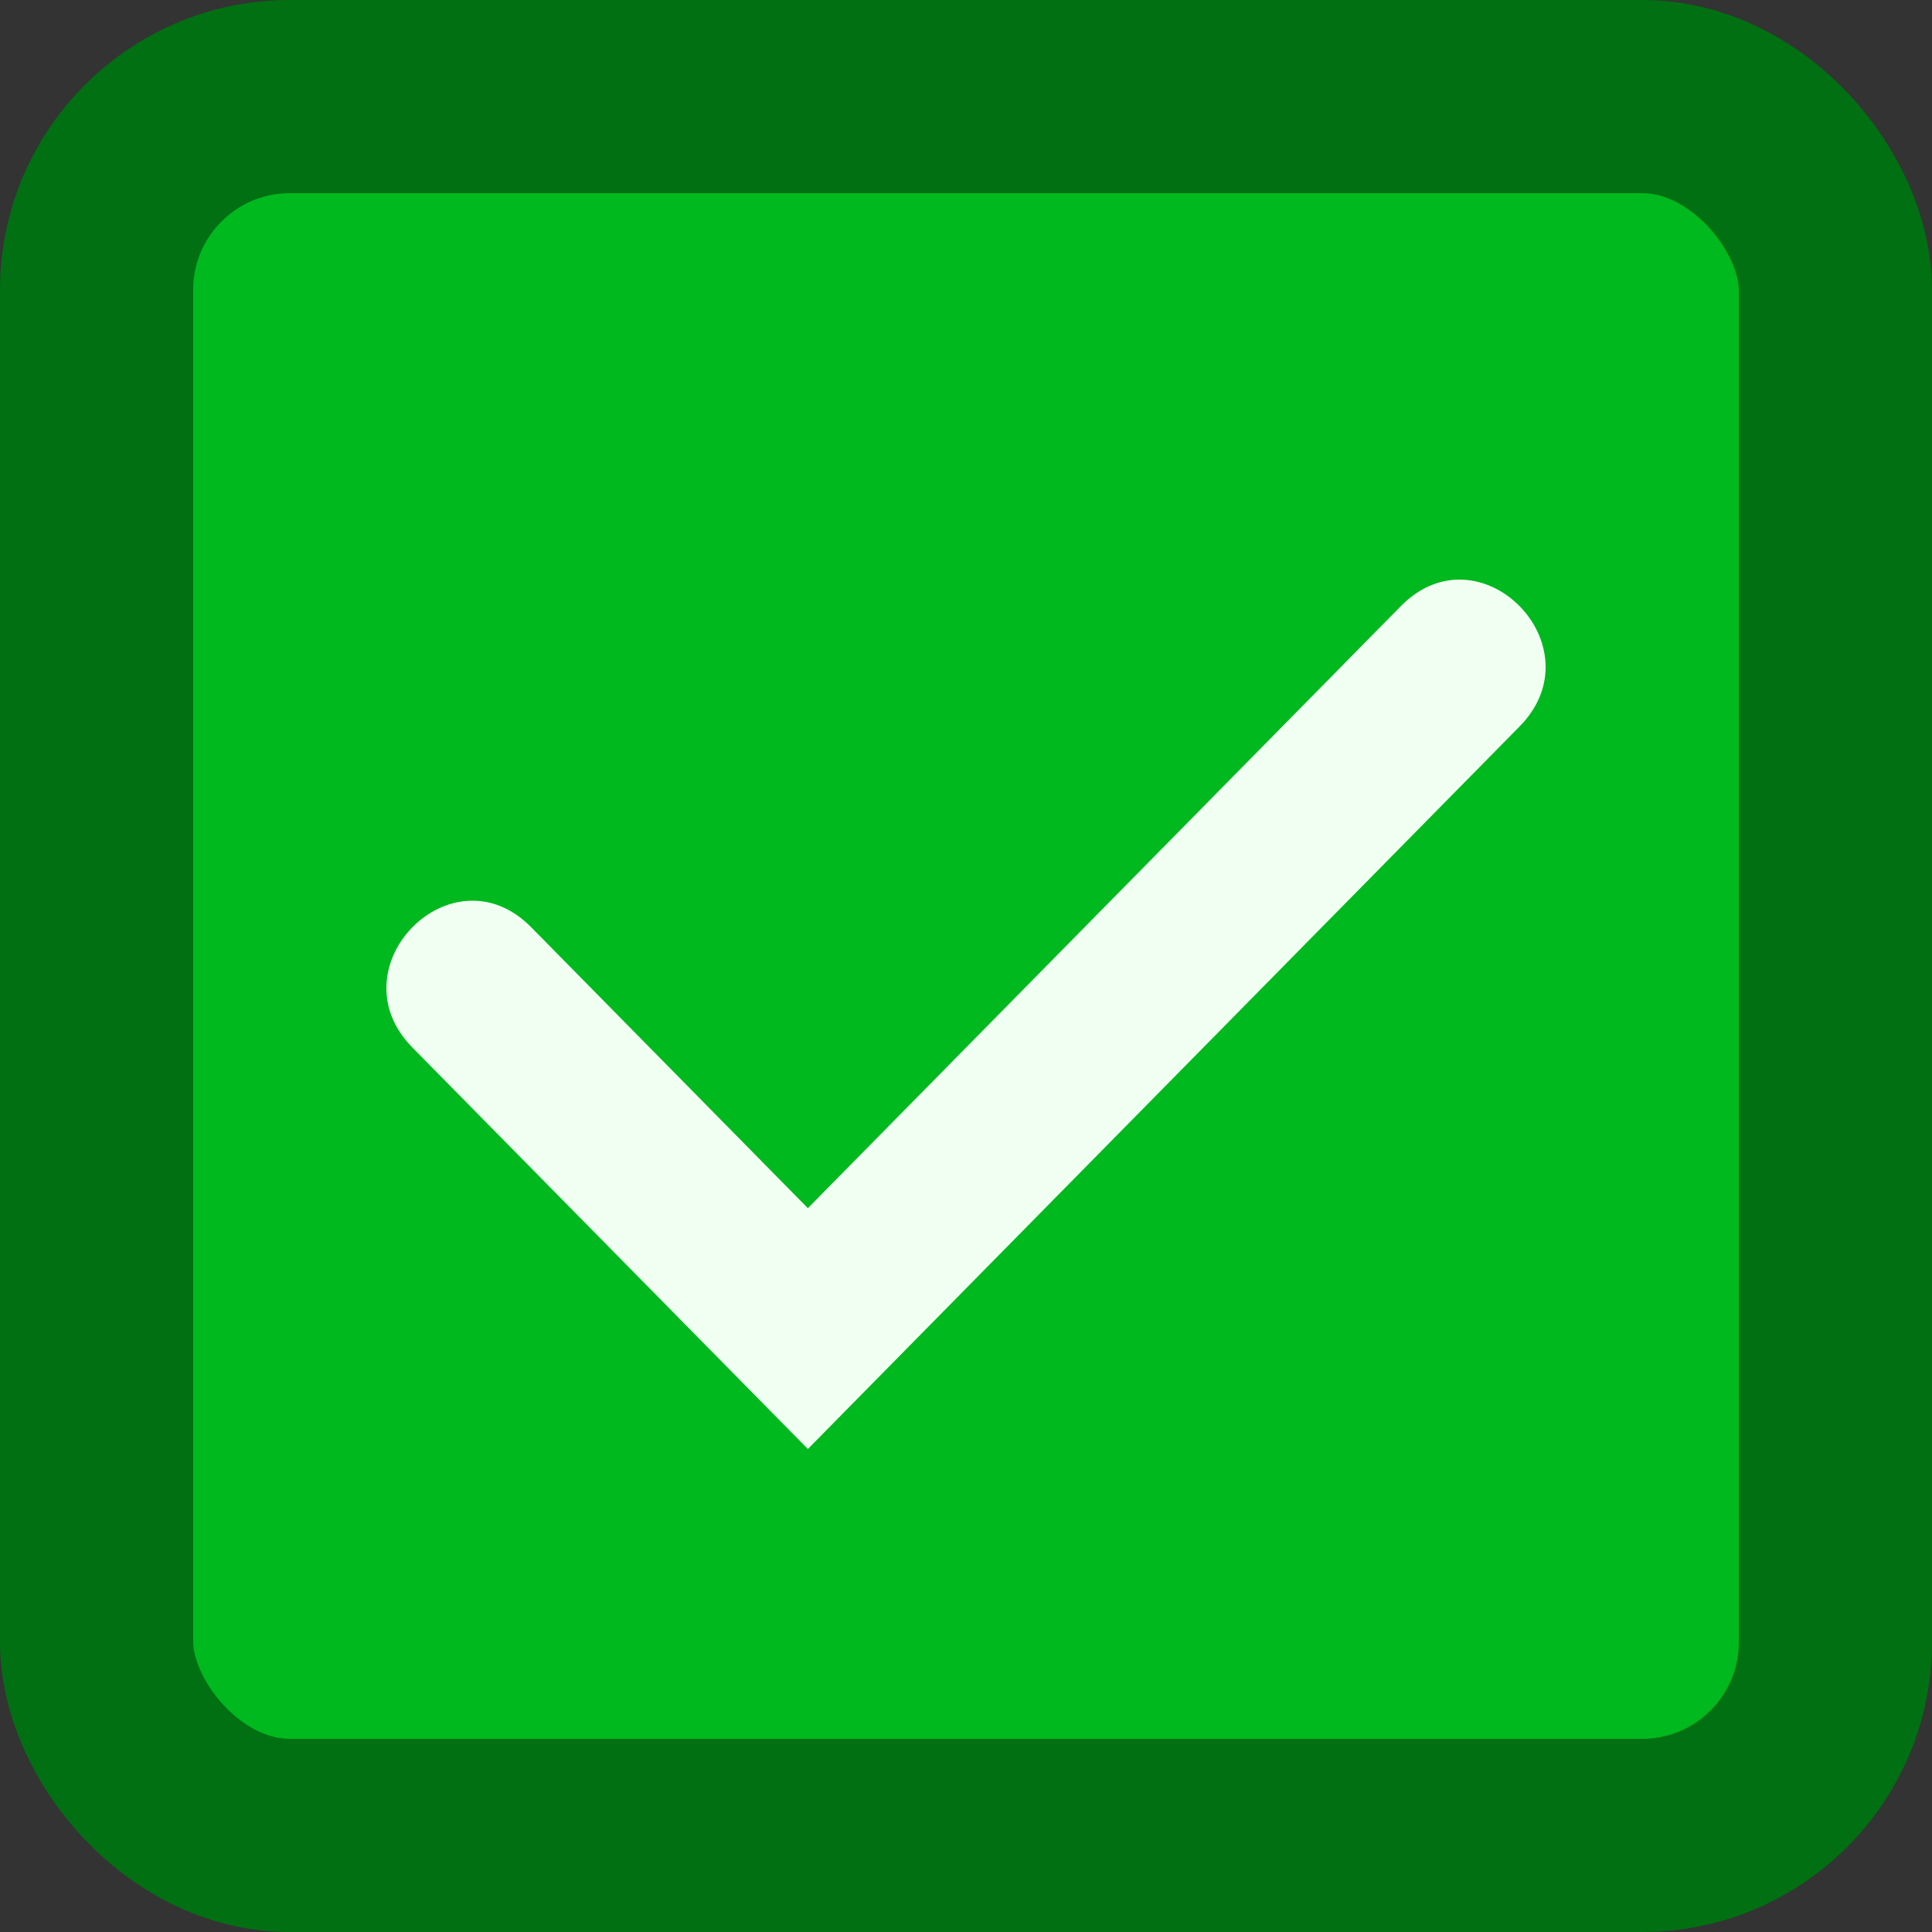 <svg width="20" height="20" viewBox="0 0 20 20" fill="none" xmlns="http://www.w3.org/2000/svg">
<rect x="0" y="0" width="20" height="20" fill="#333333" stroke="none"/>
<rect x="1" y="1" width="18" height="18" rx="2" fill="#00B91E" stroke="#007012" stroke-width="2"/>
<path d="M15.73 7.521L8.363 15L4.27 10.845C3.451 10.014 4.679 8.767 5.498 9.598L8.363 12.507L14.502 6.274C15.321 5.443 16.549 6.69 15.73 7.521Z" fill="#F1FFF3"/>
</svg>

